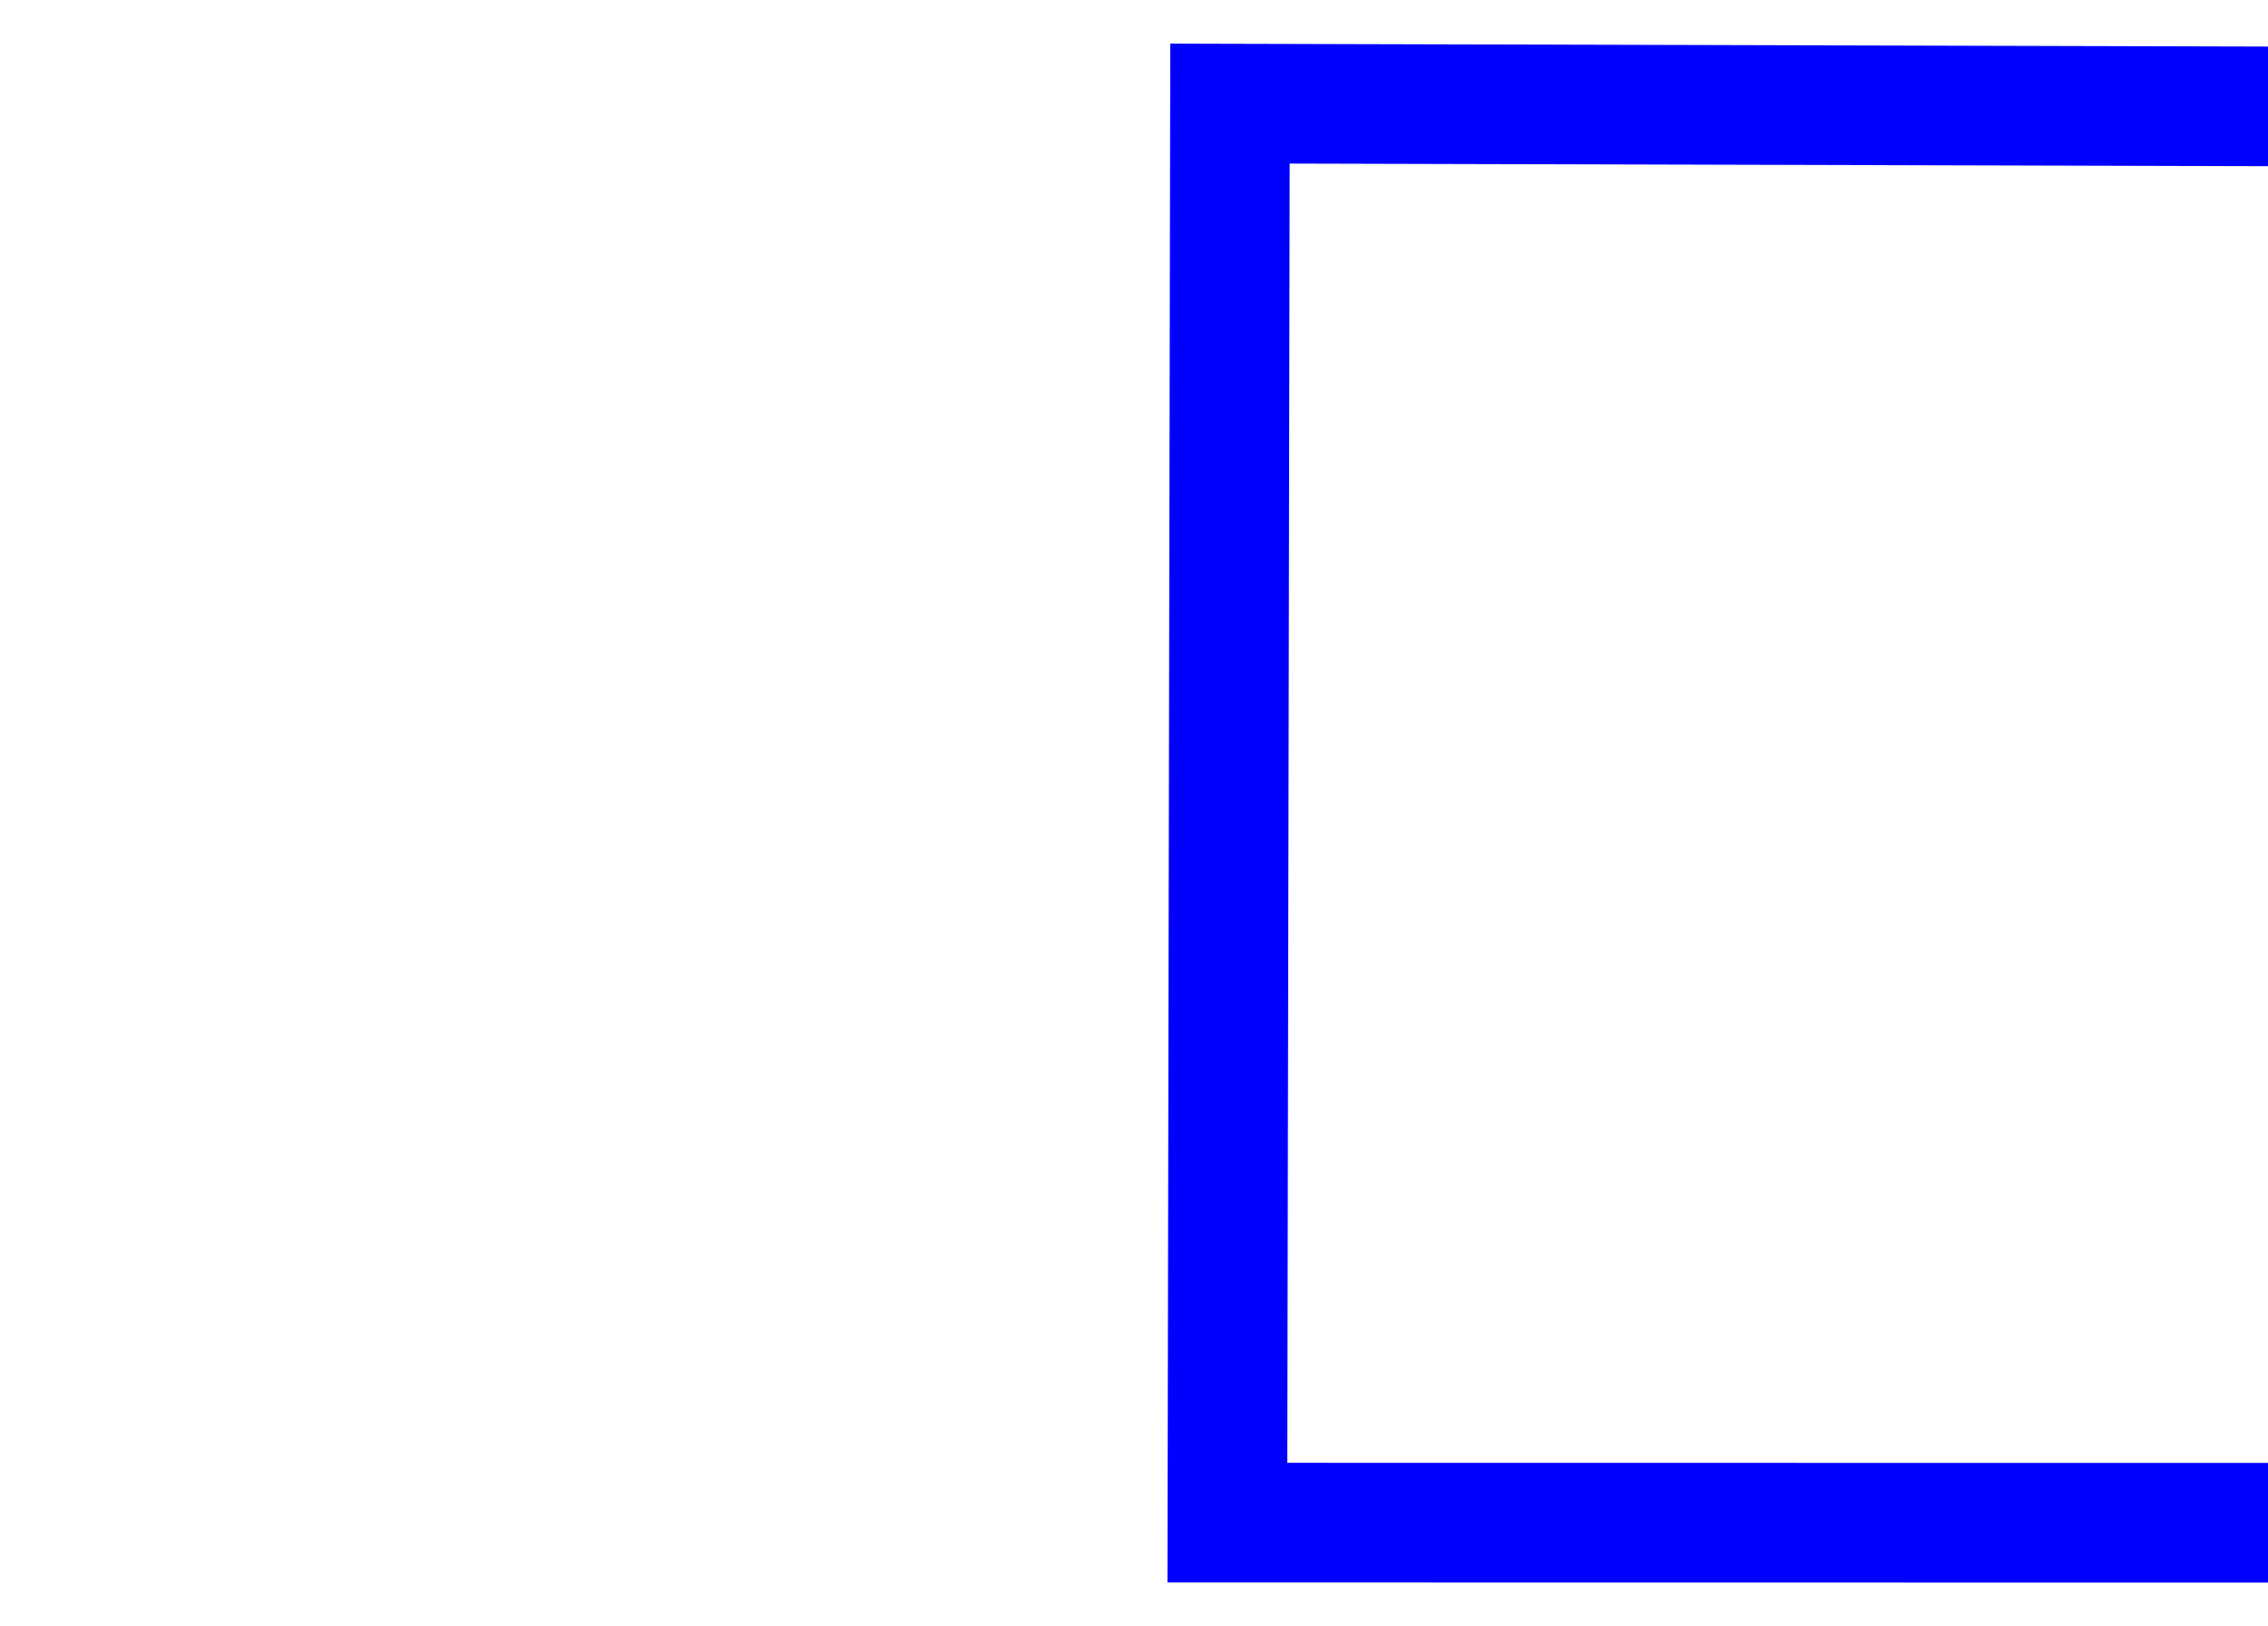<?xml version="1.0" encoding="UTF-8" standalone="no"?>
<svg
   xmlns:dc="http://purl.org/dc/elements/1.1/"
   xmlns:cc="http://creativecommons.org/ns#"
   xmlns:rdf="http://www.w3.org/1999/02/22-rdf-syntax-ns#"
   xmlns:svg="http://www.w3.org/2000/svg"
   xmlns="http://www.w3.org/2000/svg"
   viewBox="179.791 53.483 104 74.563"
   id="svg2"
   version="1.1"
   width="104"
   height="74.563">
  <defs
     id="defs19" />
  <g
     id="g4139">
    <g
       id="g4136">
      <path
         style="fill:none;fill-rule:evenodd;stroke:#0000ff;stroke-width:5.485;stroke-linecap:butt;stroke-linejoin:miter;stroke-miterlimit:4;stroke-dasharray:none;stroke-opacity:1"
         d="m 333.138,58.492 -42.998,-0.115 -14.197,-0.038 -39.751,-0.106 -0.119,65.058 39.088,0.005 58.164,0.007"
         id="path4167" />
    </g>
  </g>
</svg>
